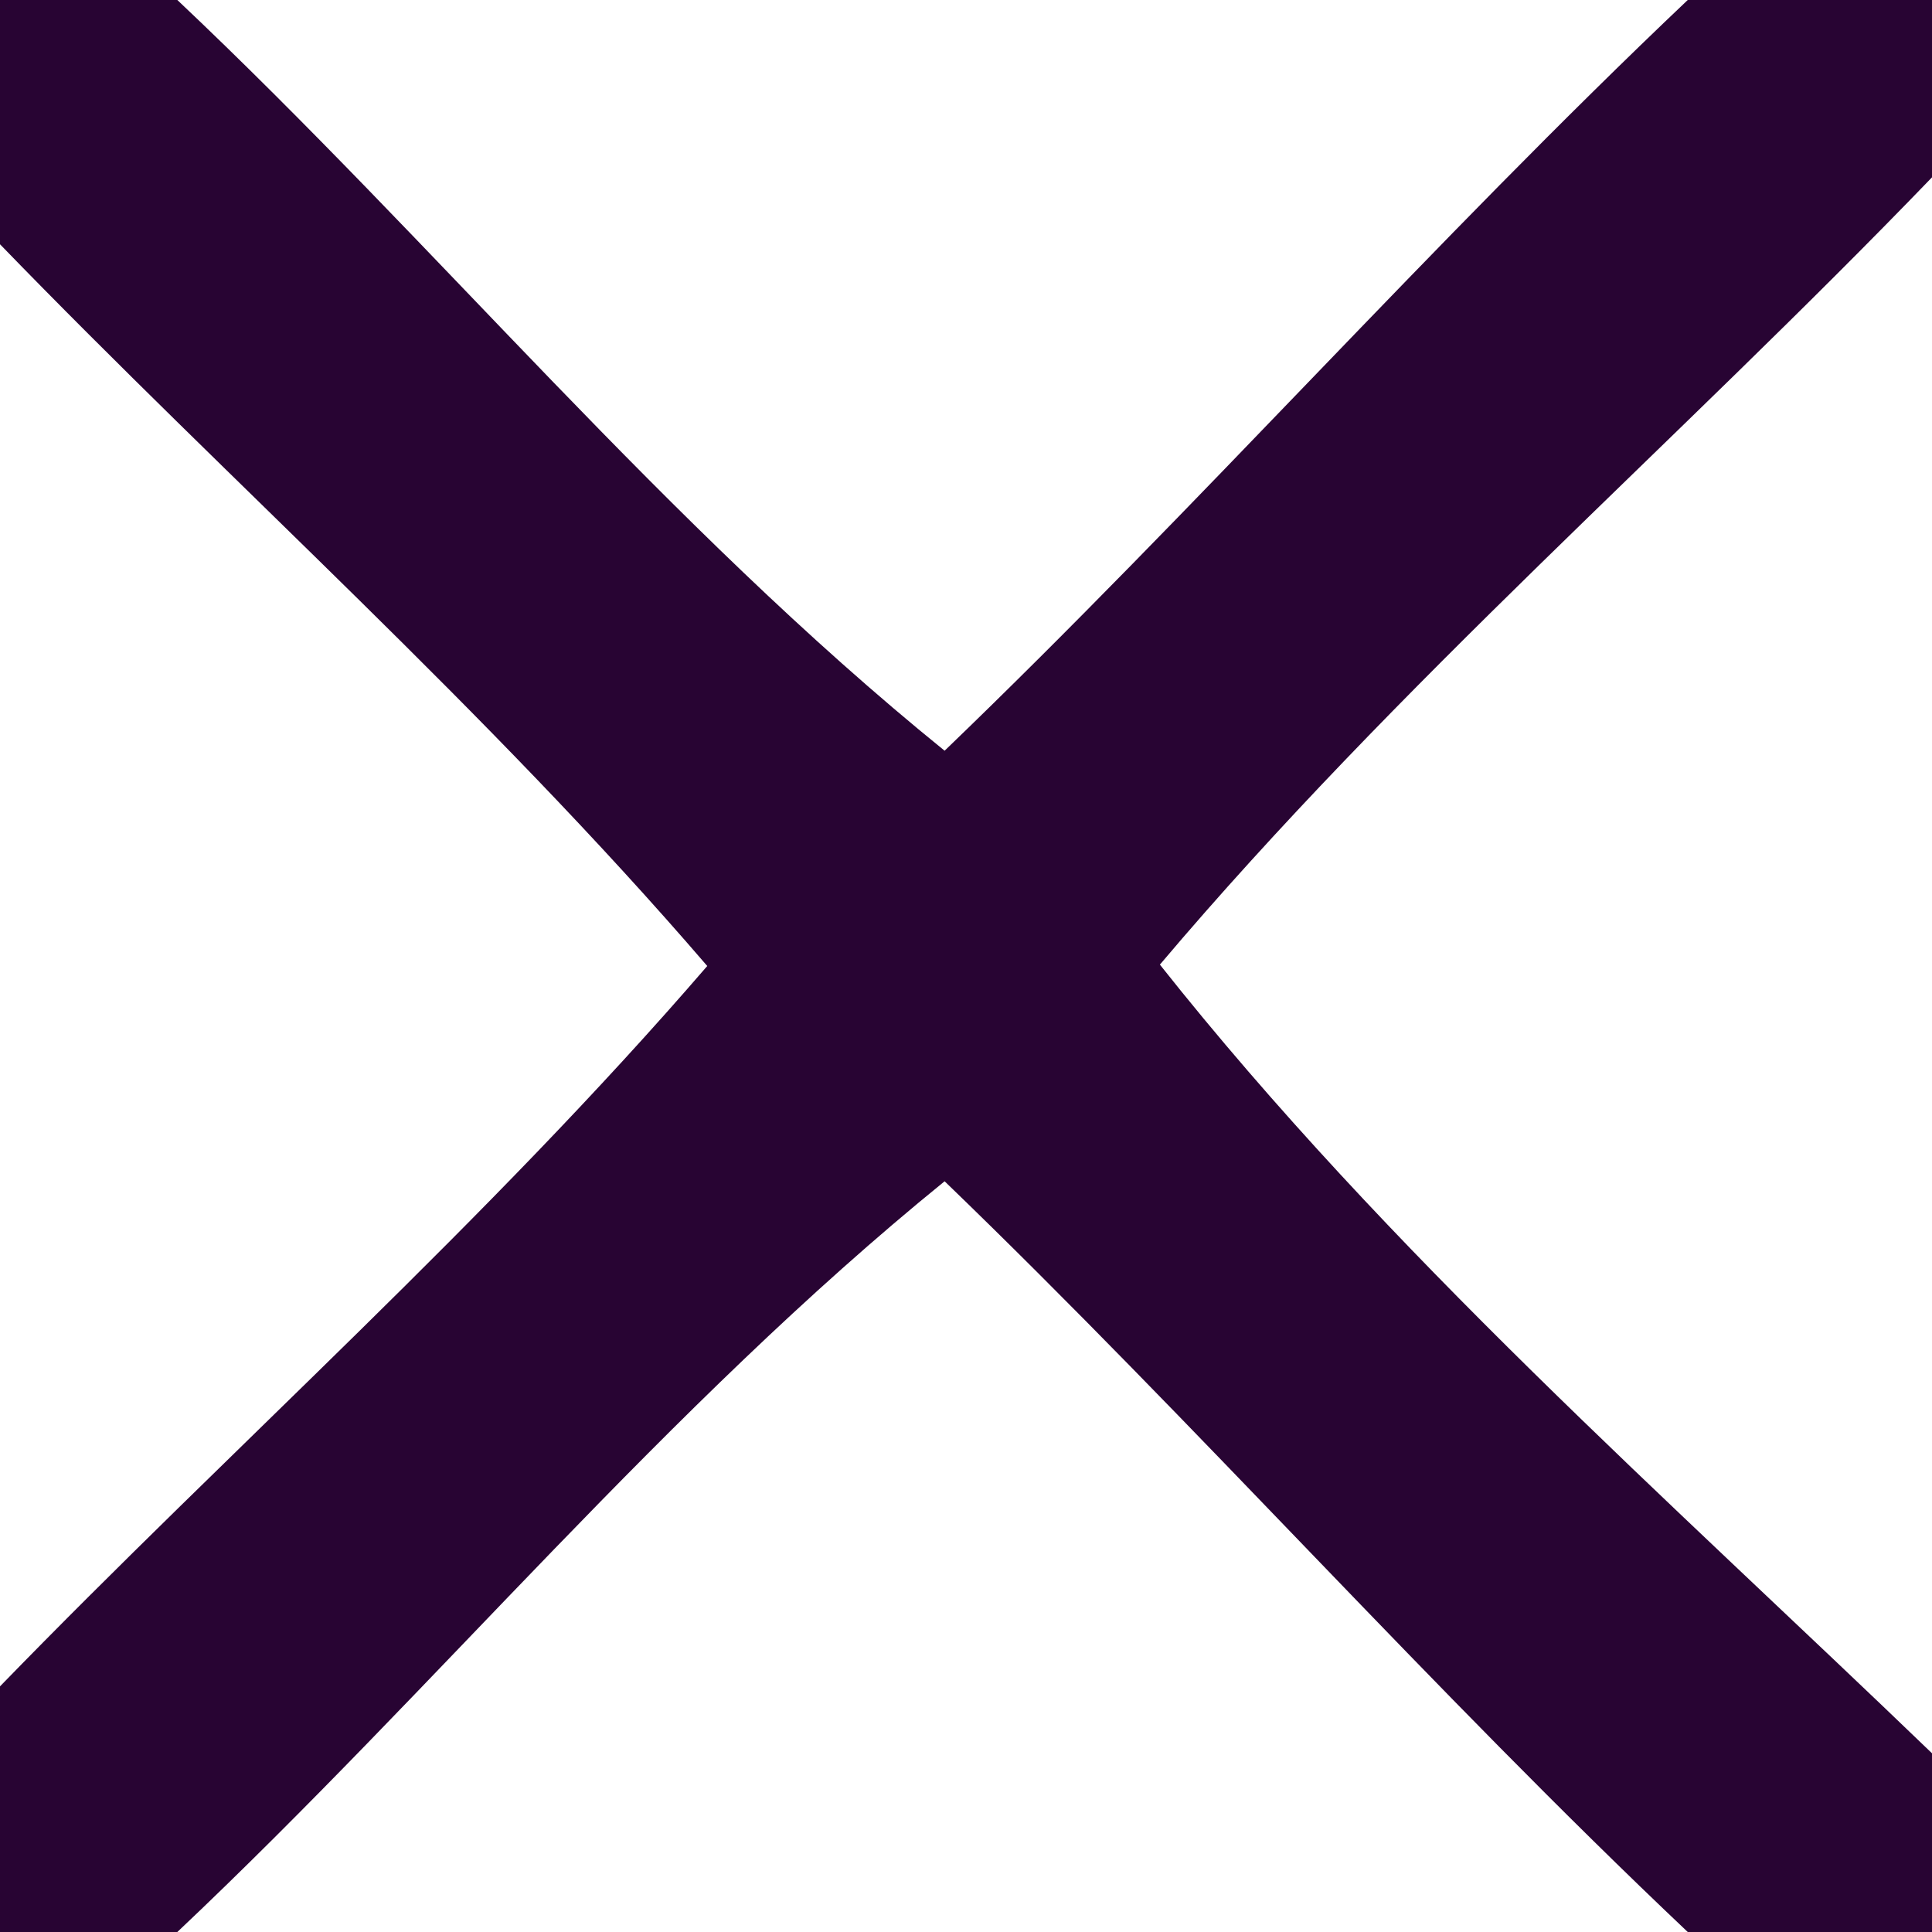 <?xml version="1.0" encoding="UTF-8" ?>
<!DOCTYPE svg PUBLIC "-//W3C//DTD SVG 1.1//EN" "http://www.w3.org/Graphics/SVG/1.1/DTD/svg11.dtd">
<svg width="28pt" height="28pt" viewBox="0 0 28 28" version="1.1" xmlns="http://www.w3.org/2000/svg">
<g id="#280433ff">
<path fill="#280433" opacity="1.00" d=" M 0.00 0.00 L 2.57 0.00 C 6.34 3.56 9.64 7.60 13.69 10.88 C 17.37 7.34 20.76 3.51 24.46 0.00 L 28.00 0.00 L 28.00 2.57 C 24.30 6.41 20.26 9.90 16.81 13.98 C 20.13 18.17 24.16 21.71 28.00 25.41 L 28.00 28.00 L 24.46 28.00 C 20.75 24.49 17.36 20.66 13.69 17.12 C 9.65 20.40 6.34 24.44 2.57 28.00 L 0.00 28.00 L 0.00 24.44 C 3.40 20.94 7.06 17.70 10.25 14.00 C 7.06 10.29 3.40 7.05 0.00 3.54 L 0.00 0.00 Z" />
</g>
</svg>
